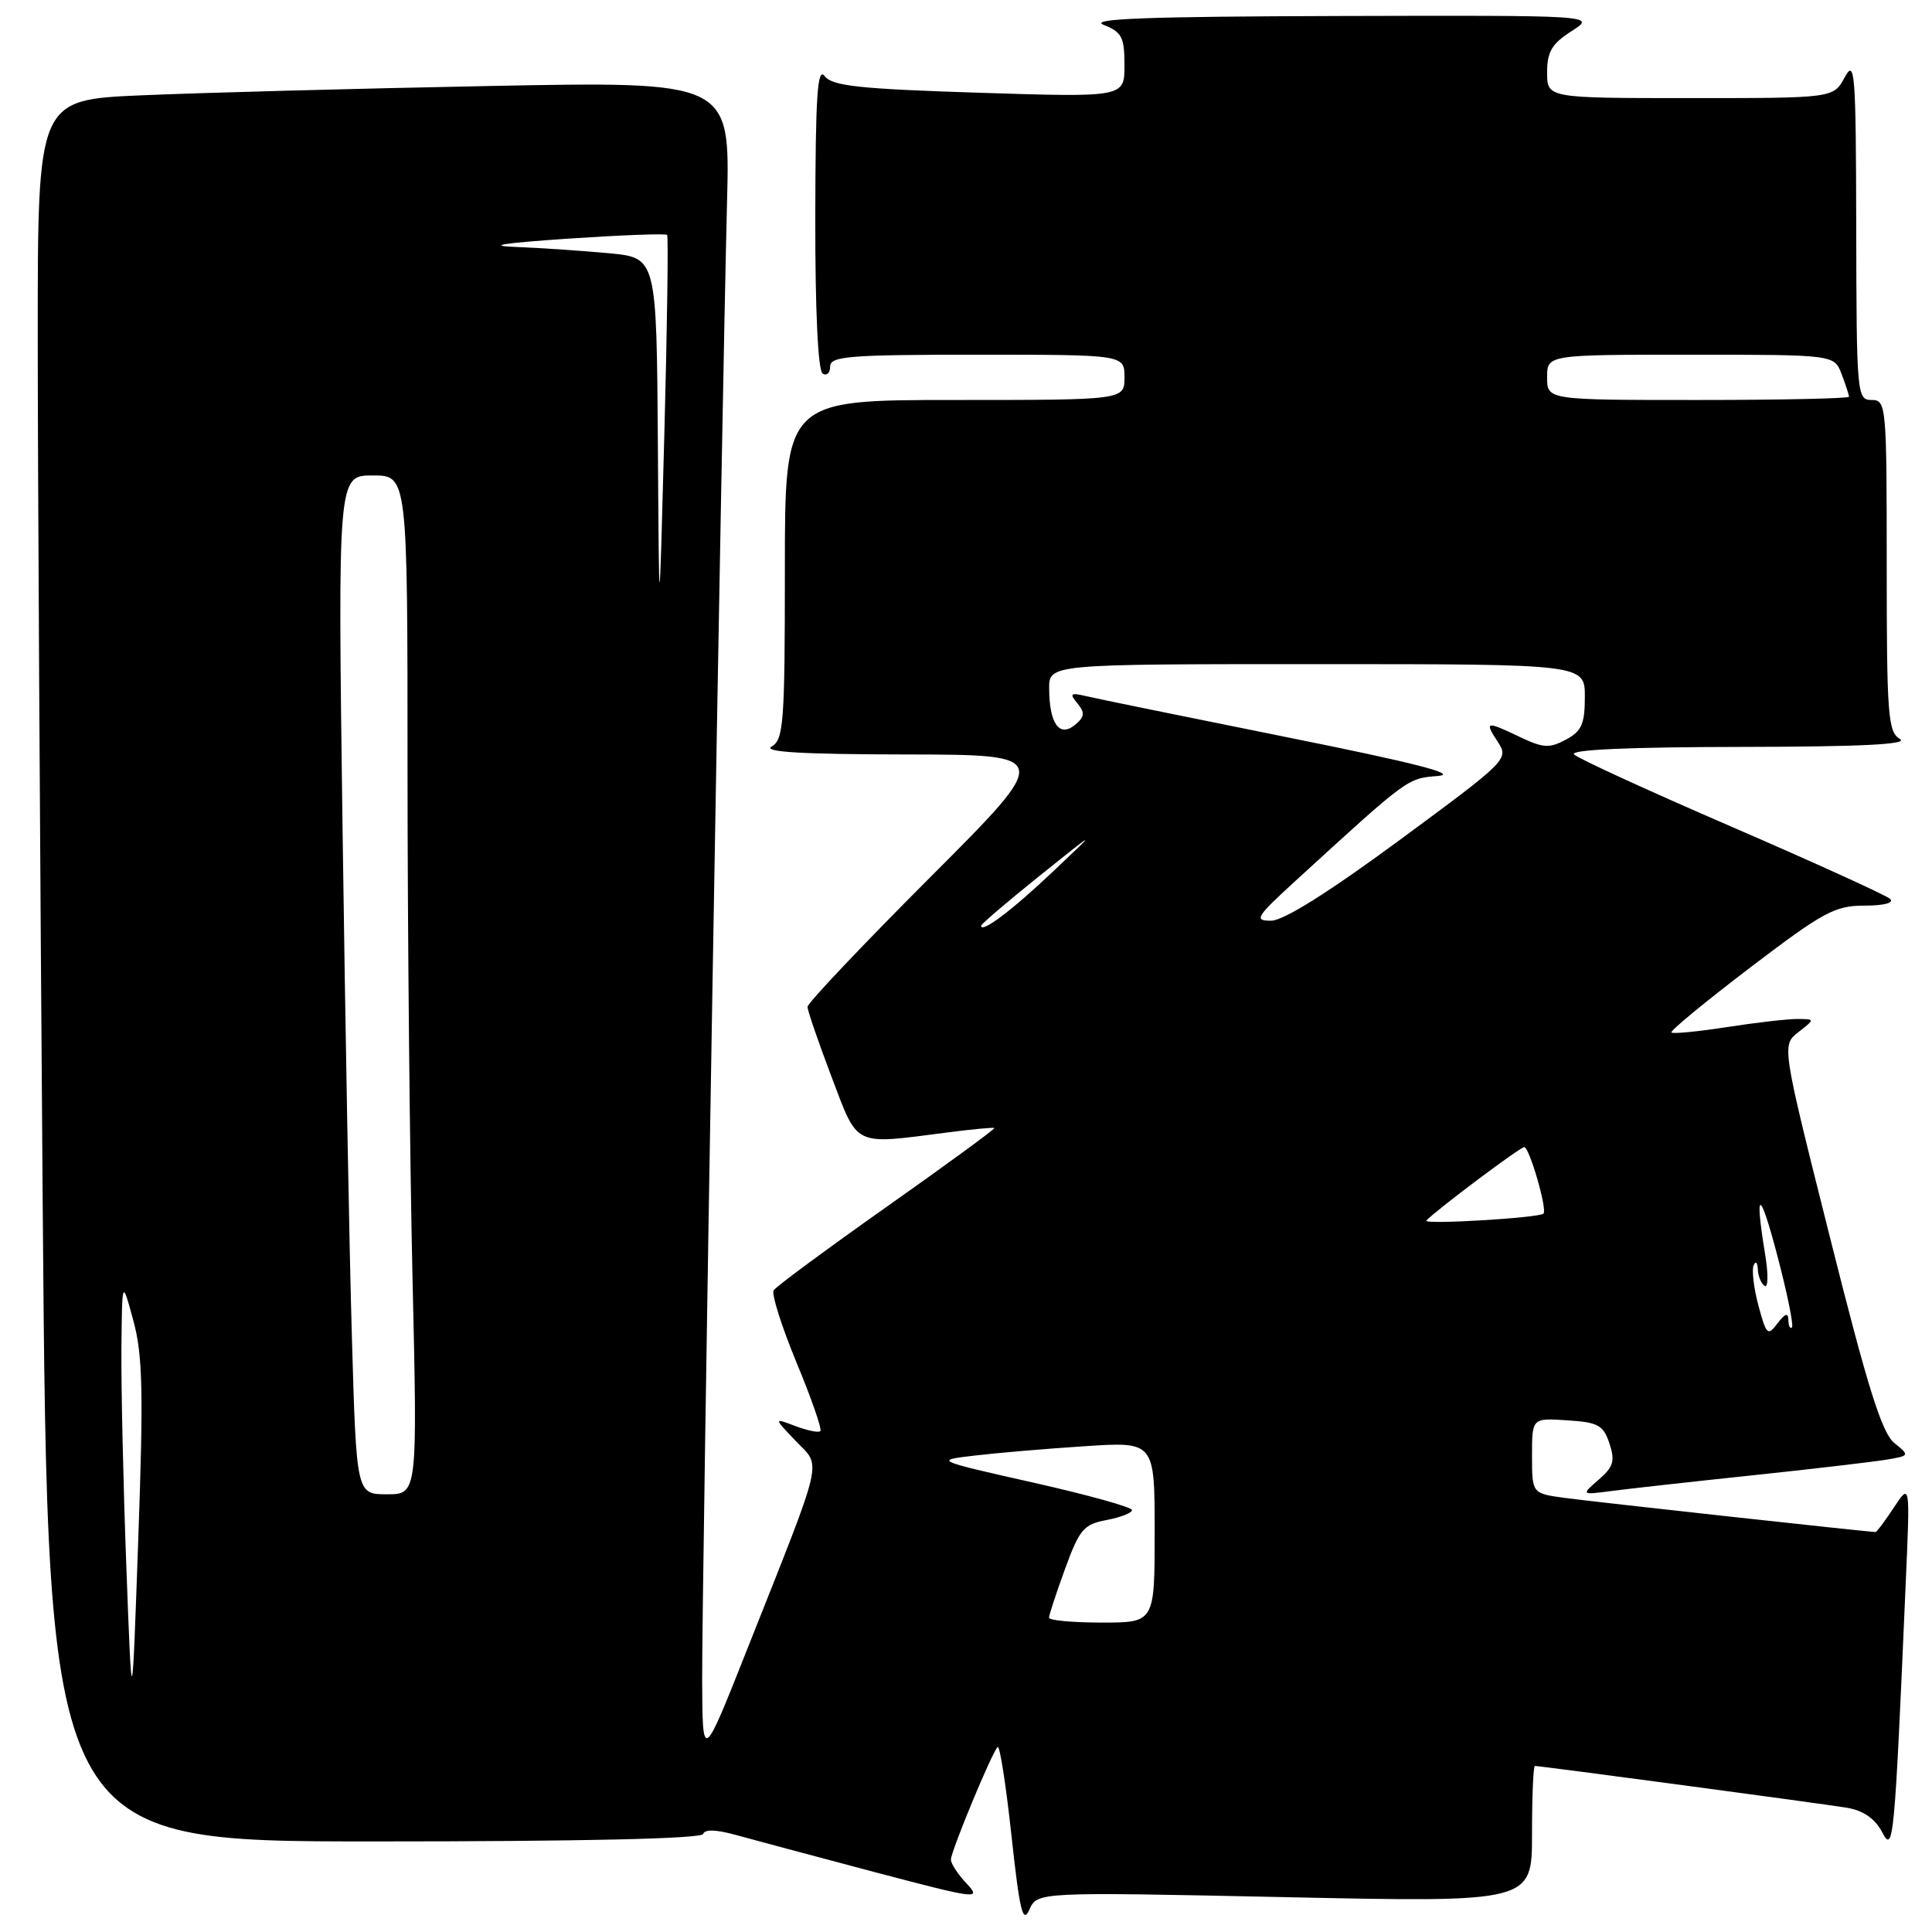 <?xml version="1.0" encoding="UTF-8" standalone="no"?>
<!DOCTYPE svg PUBLIC "-//W3C//DTD SVG 1.1//EN" "http://www.w3.org/Graphics/SVG/1.1/DTD/svg11.dtd" >
<svg xmlns="http://www.w3.org/2000/svg" xmlns:xlink="http://www.w3.org/1999/xlink" version="1.1" viewBox="0 0 256 256">
 <g >
 <path fill="currentColor"
d=" M 170.22 251.38 C 203.00 252.08 203.00 252.08 203.00 243.04 C 203.00 238.07 203.17 234.00 203.38 234.00 C 204.18 234.00 241.65 239.02 244.74 239.54 C 246.91 239.91 248.44 240.97 249.38 242.75 C 250.90 245.65 251.02 244.33 252.53 209.50 C 253.10 196.50 253.10 196.50 250.95 199.75 C 249.77 201.54 248.68 203.00 248.53 203.00 C 247.59 203.00 210.72 198.95 207.25 198.47 C 203.00 197.88 203.00 197.88 203.00 192.88 C 203.00 187.89 203.00 187.89 207.67 188.20 C 211.77 188.46 212.46 188.84 213.26 191.27 C 214.03 193.58 213.79 194.37 211.84 196.06 C 209.50 198.09 209.50 198.09 213.50 197.57 C 215.70 197.28 224.03 196.35 232.00 195.51 C 239.97 194.67 247.98 193.73 249.79 193.44 C 253.07 192.90 253.08 192.88 250.99 191.19 C 249.36 189.87 247.45 183.77 242.49 164.00 C 236.08 138.50 236.08 138.50 238.29 136.77 C 240.50 135.04 240.50 135.04 238.19 135.02 C 236.92 135.01 232.72 135.49 228.86 136.09 C 225.00 136.69 221.68 137.01 221.47 136.81 C 221.27 136.60 225.96 132.74 231.89 128.22 C 241.59 120.84 243.13 120.00 247.04 120.00 C 249.62 120.00 251.01 119.64 250.45 119.11 C 249.93 118.63 240.51 114.34 229.52 109.58 C 218.53 104.83 209.11 100.51 208.57 99.97 C 207.94 99.34 215.71 98.99 230.55 98.97 C 246.63 98.95 252.98 98.63 251.75 97.92 C 250.17 97.00 250.00 94.80 250.00 74.95 C 250.00 53.67 249.94 53.00 248.00 53.00 C 246.06 53.00 246.00 52.32 245.96 30.25 C 245.92 9.51 245.79 7.74 244.43 10.25 C 242.94 13.00 242.94 13.00 223.97 13.00 C 205.00 13.00 205.00 13.00 205.00 9.60 C 205.00 6.85 205.63 5.79 208.25 4.12 C 211.50 2.03 211.50 2.03 177.50 2.12 C 151.93 2.19 144.18 2.48 146.25 3.30 C 148.65 4.25 149.00 4.93 149.00 8.64 C 149.00 12.90 149.00 12.90 129.75 12.29 C 113.83 11.78 110.29 11.40 109.28 10.09 C 108.31 8.82 108.06 12.61 108.03 28.69 C 108.01 41.11 108.39 49.12 109.00 49.50 C 109.55 49.84 110.00 49.42 110.00 48.56 C 110.00 47.20 112.51 47.00 129.50 47.00 C 149.00 47.00 149.00 47.00 149.00 50.00 C 149.00 53.00 149.00 53.00 126.50 53.00 C 104.00 53.00 104.00 53.00 104.00 75.45 C 104.00 95.78 103.83 98.00 102.25 98.92 C 101.02 99.64 106.26 99.95 119.99 99.97 C 139.48 100.00 139.48 100.00 123.24 116.26 C 114.31 125.20 107.00 132.92 107.00 133.41 C 107.00 133.90 108.43 138.06 110.17 142.65 C 113.75 152.07 112.94 151.68 125.50 150.06 C 128.80 149.63 131.61 149.37 131.75 149.47 C 131.89 149.58 125.49 154.26 117.54 159.87 C 109.58 165.49 102.82 170.48 102.51 170.98 C 102.21 171.47 103.57 175.77 105.54 180.54 C 107.52 185.30 108.94 189.39 108.70 189.63 C 108.47 189.86 106.98 189.56 105.39 188.96 C 102.50 187.86 102.50 187.86 105.44 190.94 C 108.87 194.52 109.36 192.43 99.02 218.50 C 93.08 233.50 93.08 233.50 93.04 222.50 C 92.99 211.00 95.64 54.14 96.34 26.63 C 96.74 10.77 96.74 10.77 64.62 11.40 C 46.96 11.74 26.31 12.30 18.75 12.63 C 5.00 13.22 5.00 13.22 5.00 44.45 C 5.00 61.62 5.30 113.54 5.66 159.83 C 6.33 244.00 6.33 244.00 49.58 244.00 C 77.22 244.00 92.95 243.64 93.17 243.01 C 93.38 242.37 94.91 242.42 97.50 243.14 C 99.70 243.75 107.96 245.96 115.85 248.05 C 129.50 251.65 130.09 251.73 128.10 249.60 C 126.94 248.38 126.00 246.94 126.00 246.41 C 126.00 245.31 131.41 232.26 132.19 231.48 C 132.47 231.20 133.29 236.47 134.02 243.18 C 135.11 253.22 135.53 254.98 136.39 253.05 C 137.44 250.69 137.44 250.69 170.22 251.38 Z  M 16.74 207.59 C 16.33 196.64 16.04 183.59 16.09 178.59 C 16.18 169.50 16.18 169.50 17.67 174.99 C 18.91 179.56 19.02 184.39 18.32 203.99 C 17.49 227.50 17.49 227.50 16.74 207.59 Z  M 139.00 214.35 C 139.00 214.00 139.96 211.08 141.13 207.87 C 143.04 202.64 143.60 201.98 146.63 201.41 C 148.48 201.06 150.00 200.47 150.00 200.09 C 150.00 199.71 144.10 198.07 136.90 196.45 C 123.80 193.50 123.80 193.50 129.15 192.87 C 132.09 192.52 138.66 191.96 143.75 191.63 C 153.00 191.02 153.00 191.02 153.00 203.01 C 153.00 215.00 153.00 215.00 146.00 215.00 C 142.15 215.00 139.00 214.71 139.00 214.35 Z  M 46.63 177.25 C 46.29 165.84 45.74 135.46 45.39 109.75 C 44.76 63.00 44.76 63.00 49.38 63.00 C 54.00 63.00 54.00 63.00 54.00 101.84 C 54.00 123.20 54.30 153.57 54.66 169.34 C 55.32 198.00 55.32 198.00 51.28 198.00 C 47.23 198.00 47.23 198.00 46.63 177.25 Z  M 233.01 173.03 C 232.39 170.73 232.10 168.32 232.36 167.68 C 232.63 167.03 232.88 167.26 232.92 168.19 C 232.96 169.12 233.38 170.11 233.83 170.40 C 234.29 170.68 234.32 168.80 233.89 166.21 C 232.44 157.37 233.18 157.49 235.53 166.47 C 236.83 171.41 237.69 175.65 237.44 175.89 C 237.20 176.13 236.99 175.70 236.97 174.92 C 236.95 173.89 236.55 174.01 235.53 175.35 C 234.24 177.07 234.05 176.89 233.01 173.03 Z  M 189.00 161.73 C 190.23 160.39 201.41 152.00 201.97 152.00 C 202.65 152.00 205.05 160.28 204.52 160.81 C 203.95 161.38 188.48 162.30 189.00 161.73 Z  M 130.00 122.67 C 130.00 122.45 133.49 119.47 137.75 116.05 C 145.50 109.84 145.50 109.84 139.50 115.51 C 134.06 120.66 130.00 123.71 130.00 122.67 Z  M 171.69 116.69 C 186.67 102.99 186.44 103.16 190.53 102.82 C 193.35 102.59 187.52 101.10 170.50 97.68 C 157.30 95.02 145.38 92.59 144.00 92.26 C 141.84 91.75 141.67 91.88 142.76 93.20 C 143.79 94.45 143.73 94.98 142.44 96.05 C 140.38 97.76 139.04 95.88 139.02 91.25 C 139.00 88.00 139.00 88.00 174.50 88.00 C 210.00 88.00 210.00 88.00 210.00 92.33 C 210.00 95.93 209.58 96.89 207.48 98.01 C 205.32 99.17 204.47 99.12 201.45 97.68 C 196.89 95.50 196.66 95.55 198.47 98.31 C 199.95 100.58 199.74 100.78 185.46 111.31 C 176.03 118.26 170.06 122.00 168.42 122.00 C 166.12 122.00 166.42 121.51 171.69 116.69 Z  M 87.17 58.83 C 87.00 34.16 87.00 34.16 80.75 33.56 C 77.31 33.24 71.80 32.86 68.50 32.73 C 64.33 32.57 66.40 32.23 75.29 31.62 C 82.33 31.15 88.23 30.92 88.40 31.13 C 88.57 31.33 88.41 43.20 88.03 57.50 C 87.34 83.50 87.34 83.50 87.17 58.83 Z  M 205.00 50.00 C 205.00 47.00 205.00 47.00 224.02 47.00 C 243.05 47.00 243.05 47.00 244.02 49.57 C 244.56 50.98 245.00 52.33 245.00 52.57 C 245.00 52.80 236.00 53.00 225.00 53.00 C 205.00 53.00 205.00 53.00 205.00 50.00 Z "/>
</g>
</svg>